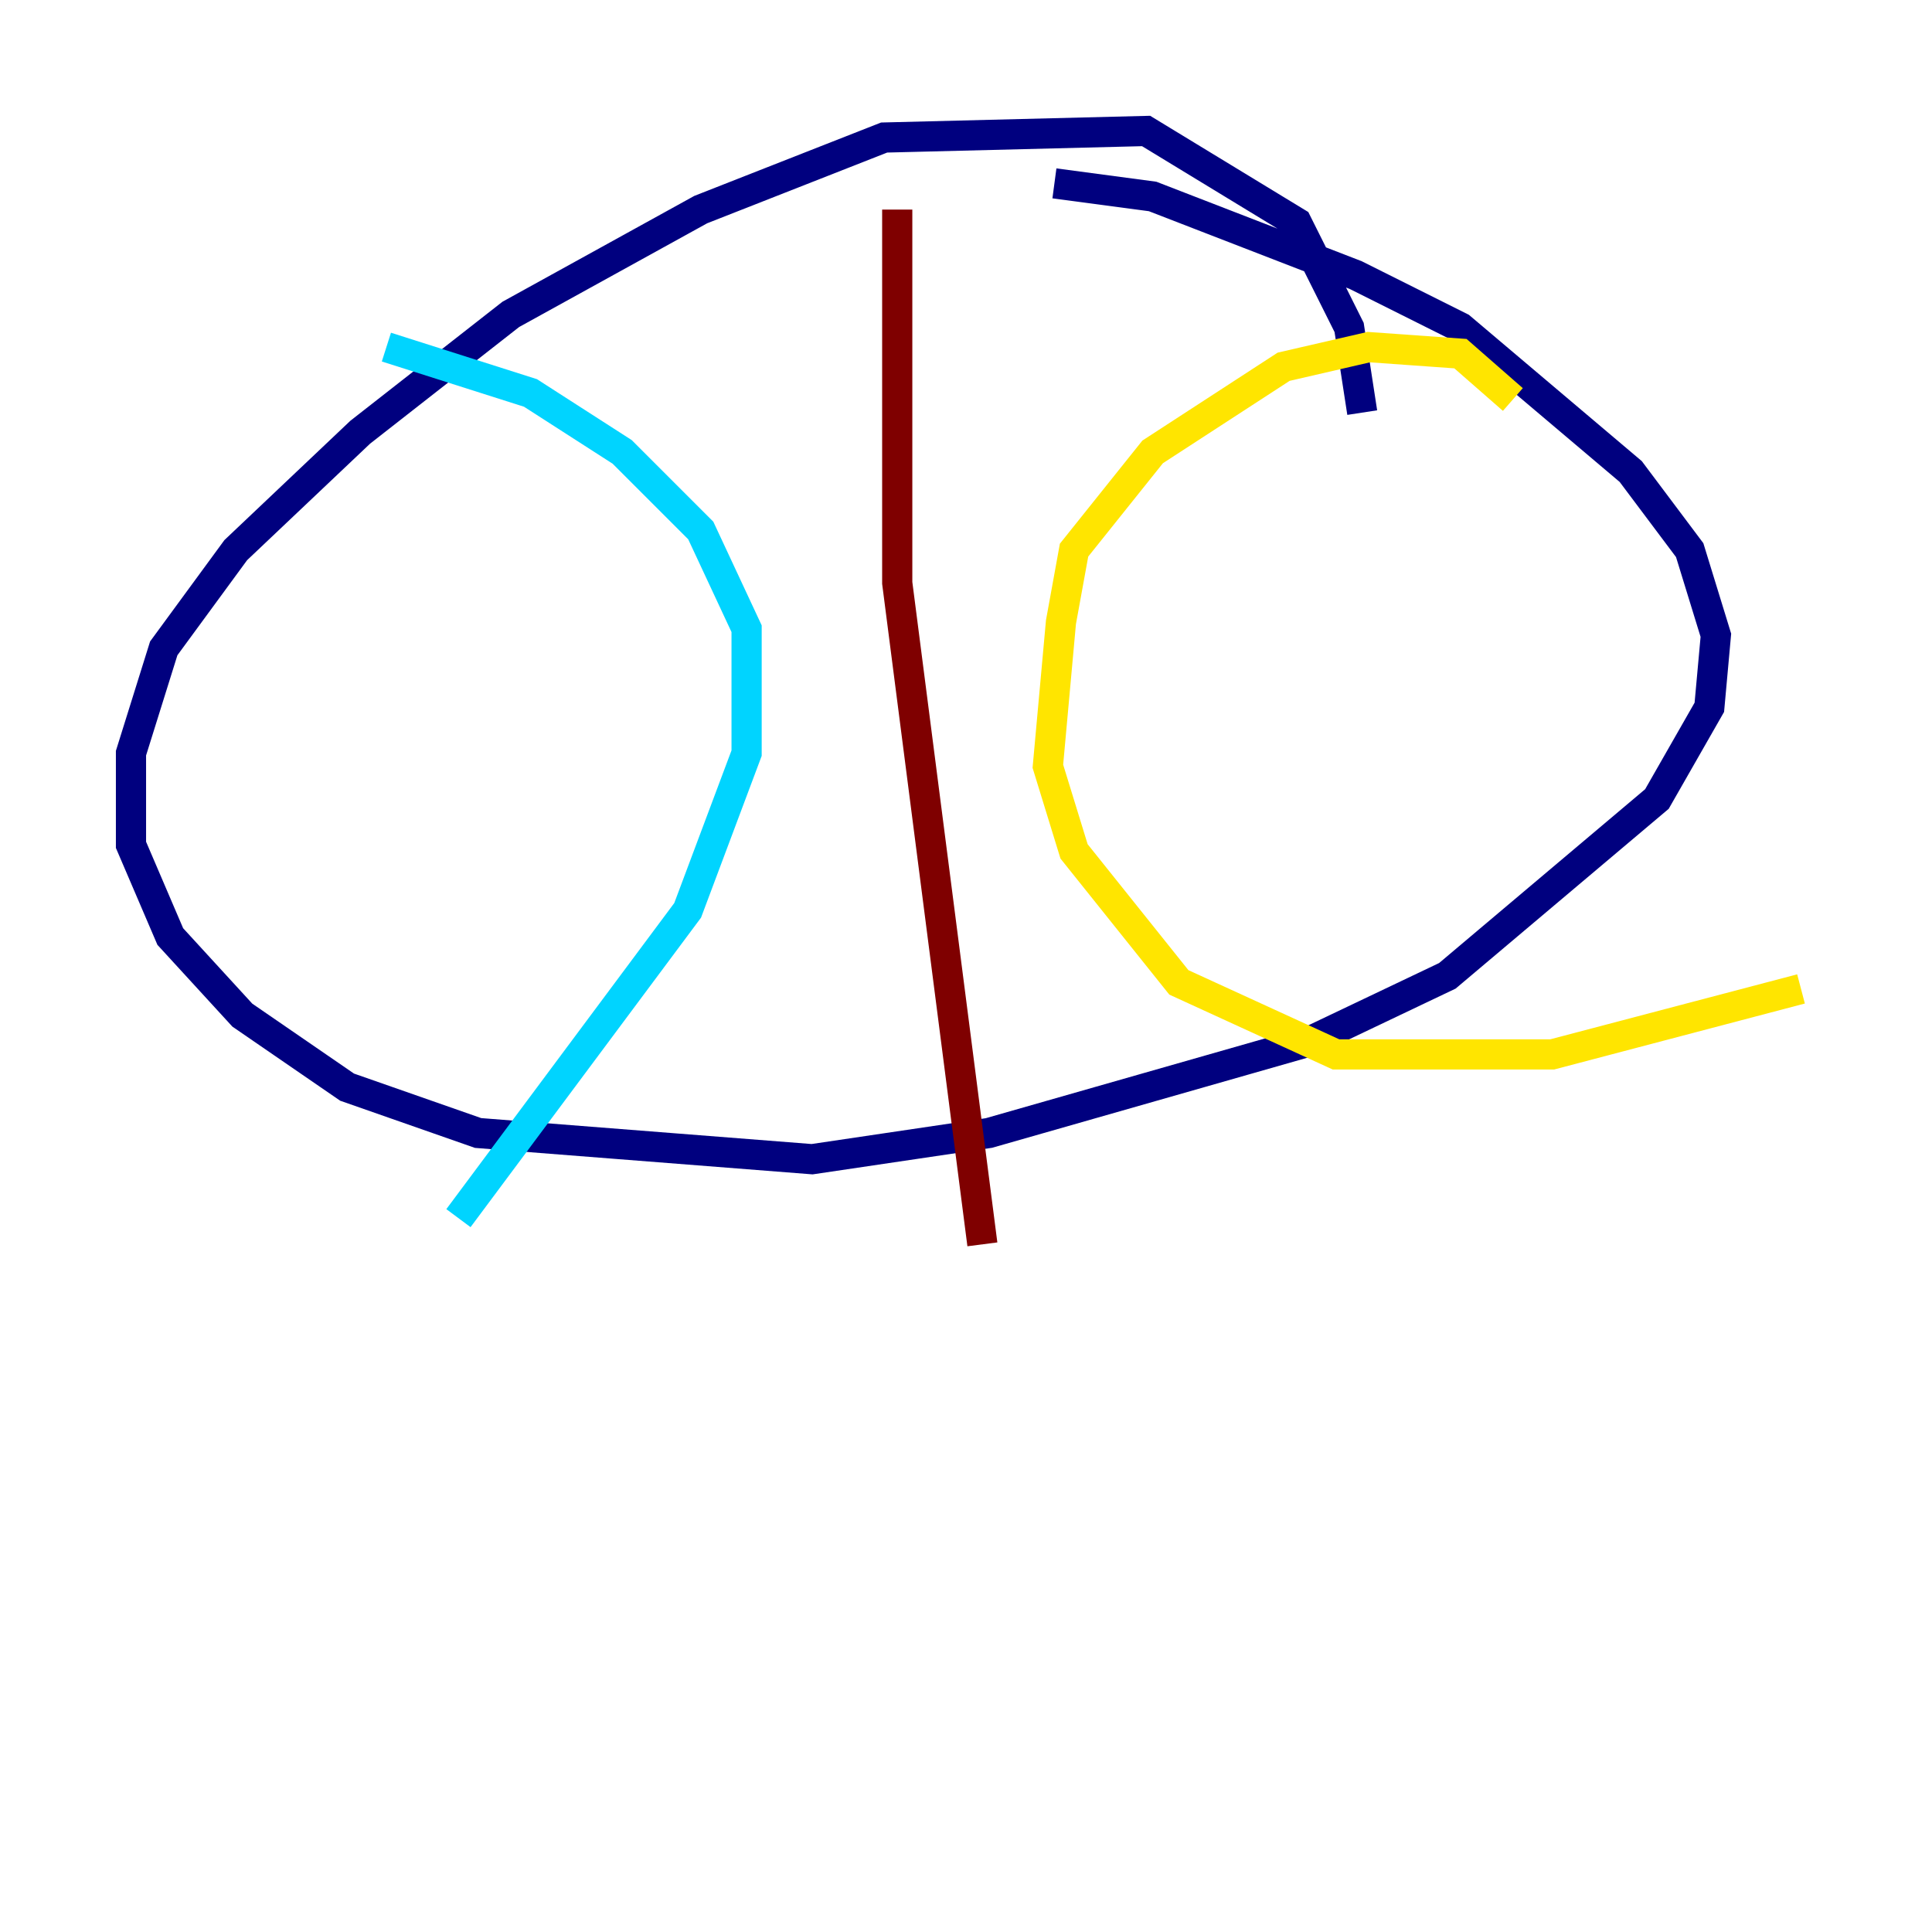 <?xml version="1.0" encoding="utf-8" ?>
<svg baseProfile="tiny" height="128" version="1.2" viewBox="0,0,128,128" width="128" xmlns="http://www.w3.org/2000/svg" xmlns:ev="http://www.w3.org/2001/xml-events" xmlns:xlink="http://www.w3.org/1999/xlink"><defs /><polyline fill="none" points="90.251,27.336 89.383,21.695 85.912,14.752 75.932,8.678 58.576,9.112 46.427,13.885 33.844,20.827 23.864,28.637 15.62,36.447 10.848,42.956 8.678,49.898 8.678,55.973 11.281,62.047 16.054,67.254 22.997,72.027 31.675,75.064 53.803,76.8 65.519,75.064 86.78,68.99 95.891,64.651 109.776,52.936 113.248,46.861 113.681,42.088 111.946,36.447 108.041,31.241 96.759,21.695 89.817,18.224 76.366,13.017 69.858,12.149" stroke="#00007f" stroke-width="2" /><polyline fill="none" points="25.6,22.997 35.146,26.034 41.22,29.939 46.427,35.146 49.464,41.654 49.464,49.898 45.559,60.312 30.373,80.705" stroke="#00d4ff" stroke-width="2" /><polyline fill="none" points="100.231,26.468 96.759,23.43 90.685,22.997 85.044,24.298 76.366,29.939 71.159,36.447 70.291,41.22 69.424,50.766 71.159,56.407 78.102,65.085 88.515,69.858 102.834,69.858 119.322,65.519" stroke="#ffe500" stroke-width="2" /><polyline fill="none" points="59.444,13.885 59.444,38.617 65.085,82.441" stroke="#7f0000" stroke-width="2" /></svg>